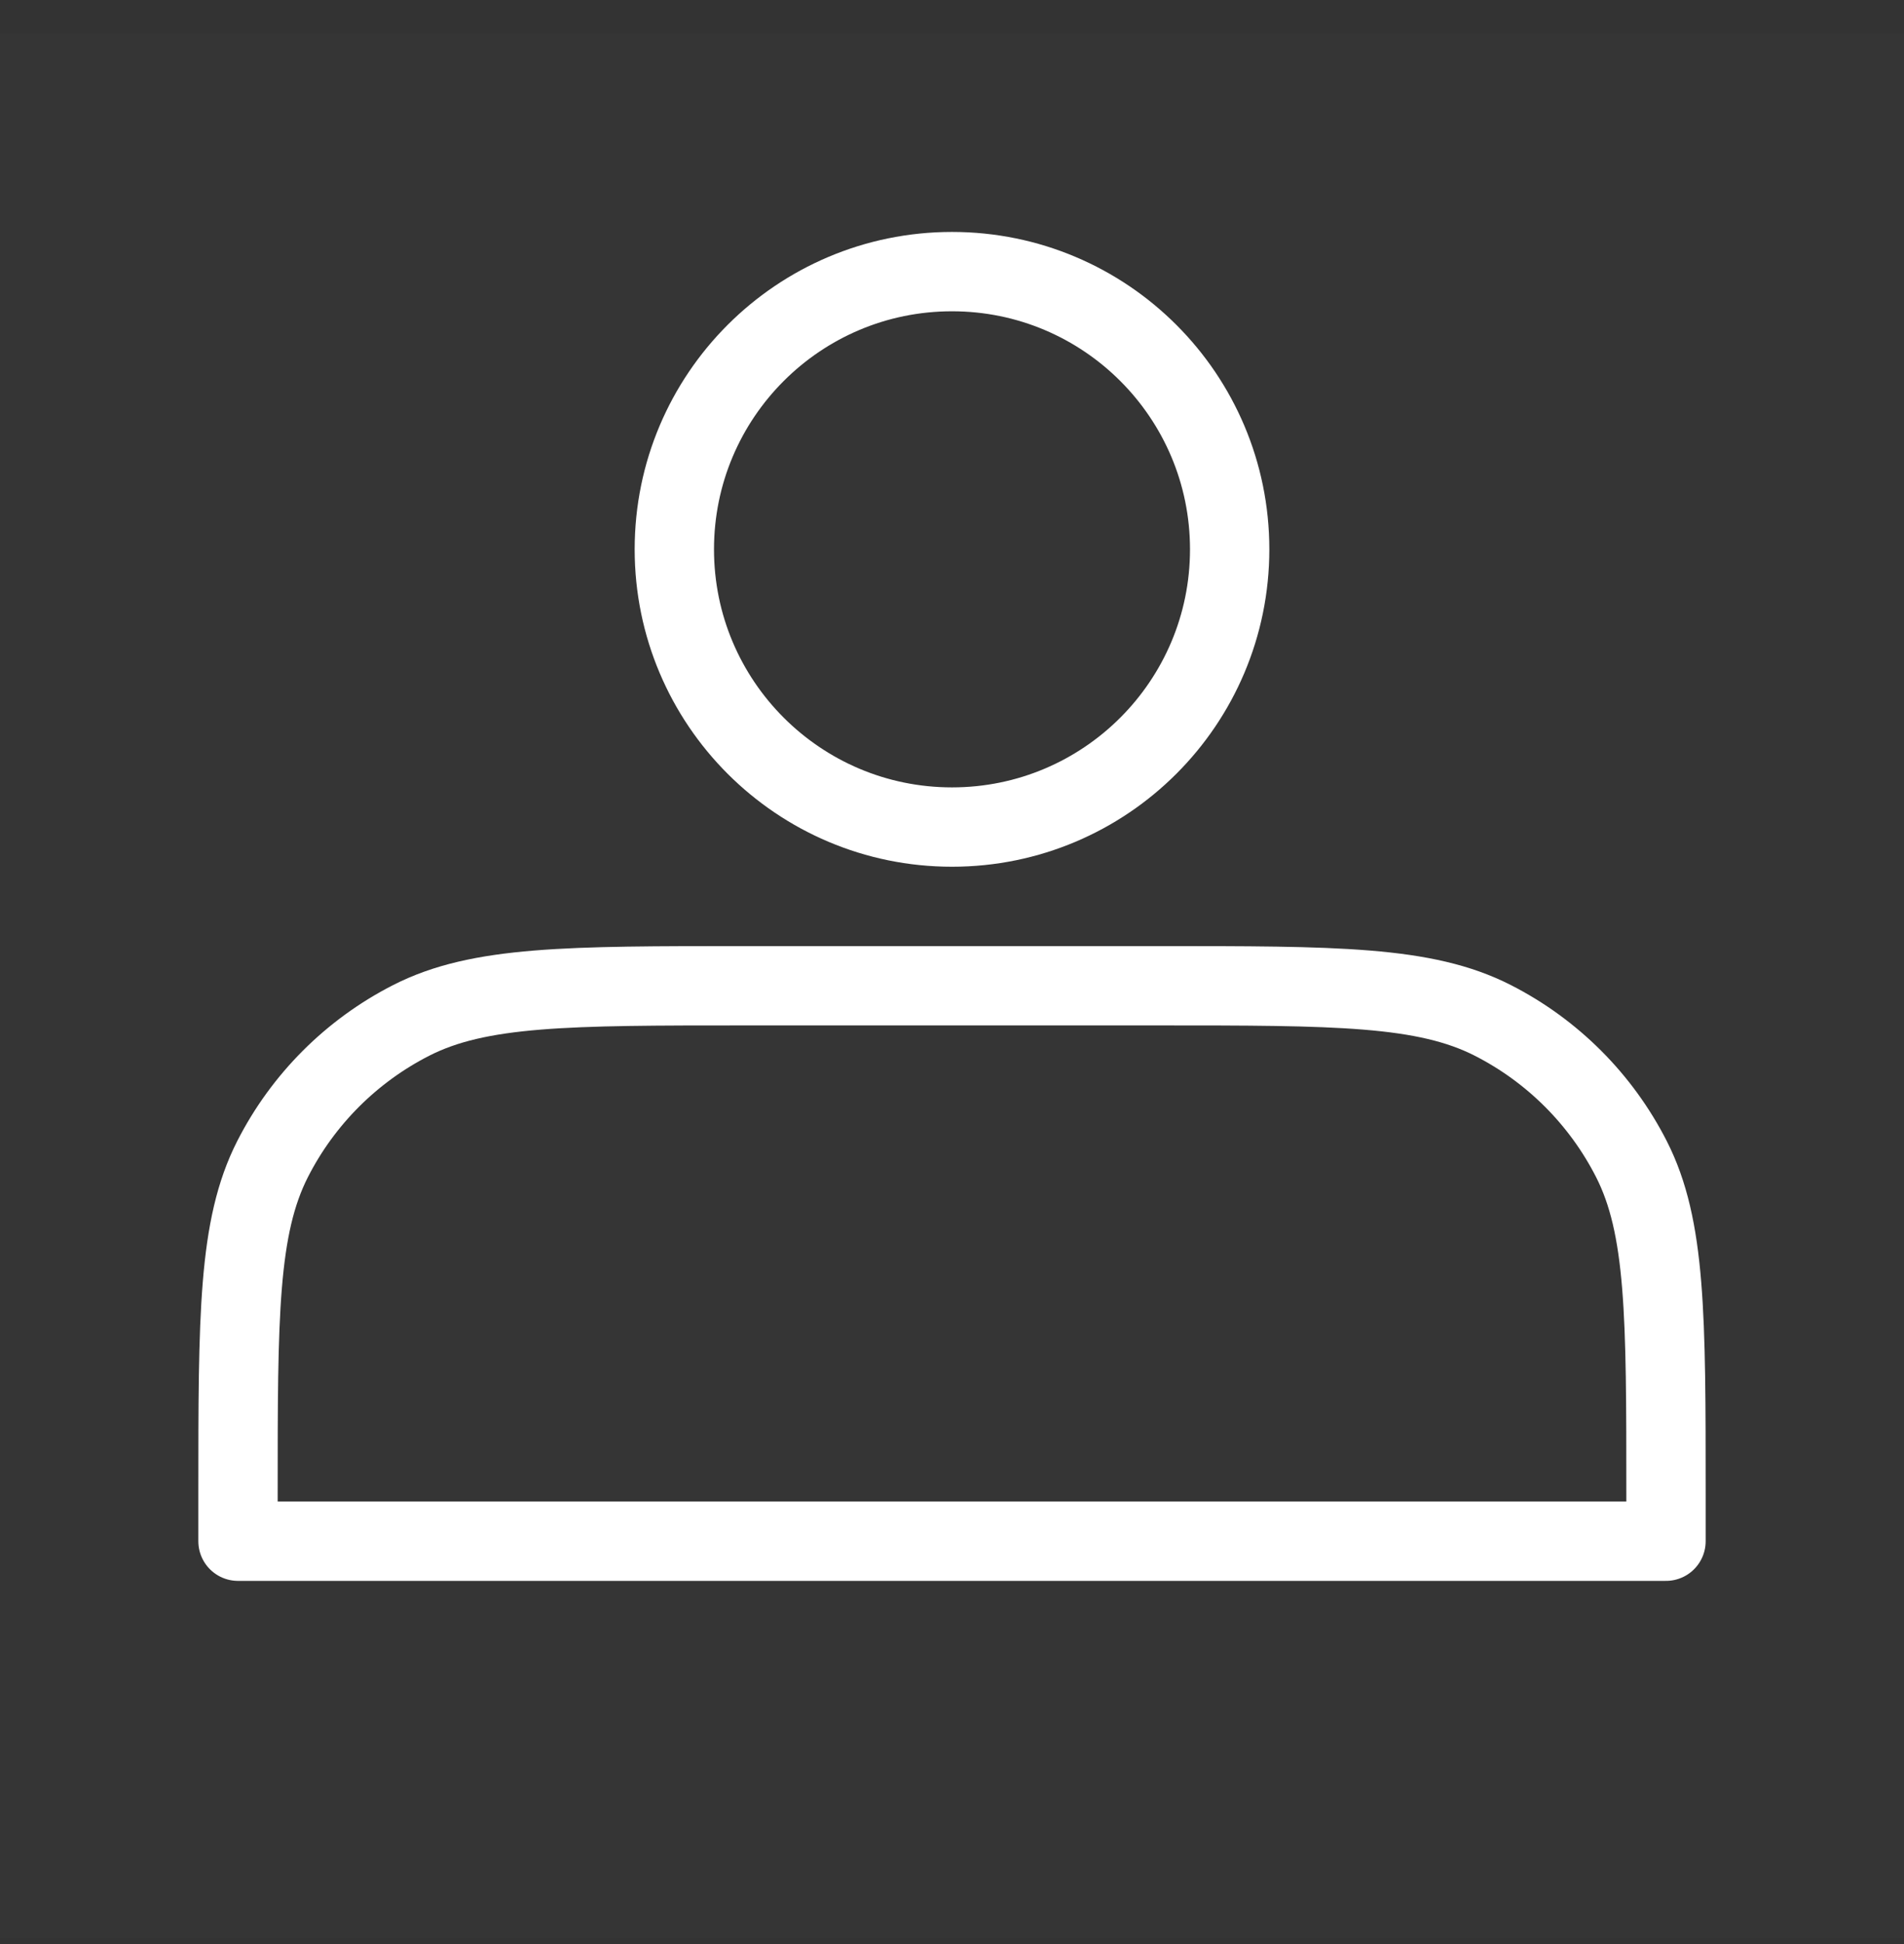 <svg width="48" height="49" viewBox="0 0 48 49" fill="none" xmlns="http://www.w3.org/2000/svg">
<rect x="0" y="0" width="48" height="49" fill="#333333" stroke="none"/>
<g clip-path="url(#clip0_1991_32003)">
<path d="M48 0.846H0V48.846H48V0.846Z" fill="white" fill-opacity="0.01"/>
<path d="M24 20.846C27.866 20.846 31 17.712 31 13.846C31 9.98 27.866 6.846 24 6.846C20.134 6.846 17 9.98 17 13.846C17 17.712 20.134 20.846 24 20.846Z" stroke="white" stroke-width="2" stroke-linecap="round" stroke-linejoin="round"/>
<path d="M6 37.646V38.846H42V37.646C42 33.166 42 30.926 41.128 29.214C40.361 27.709 39.137 26.485 37.632 25.718C35.921 24.846 33.68 24.846 29.2 24.846H18.8C14.32 24.846 12.079 24.846 10.368 25.718C8.863 26.485 7.639 27.709 6.872 29.214C6 30.926 6 33.166 6 37.646Z" stroke="white" stroke-width="2" stroke-linecap="round" stroke-linejoin="round"/>
</g>
<defs>
<clipPath id="clip0_1991_32003">
<rect width="48" height="48" fill="white" transform="translate(0 0.846)"/>
</clipPath>
</defs>
</svg>
